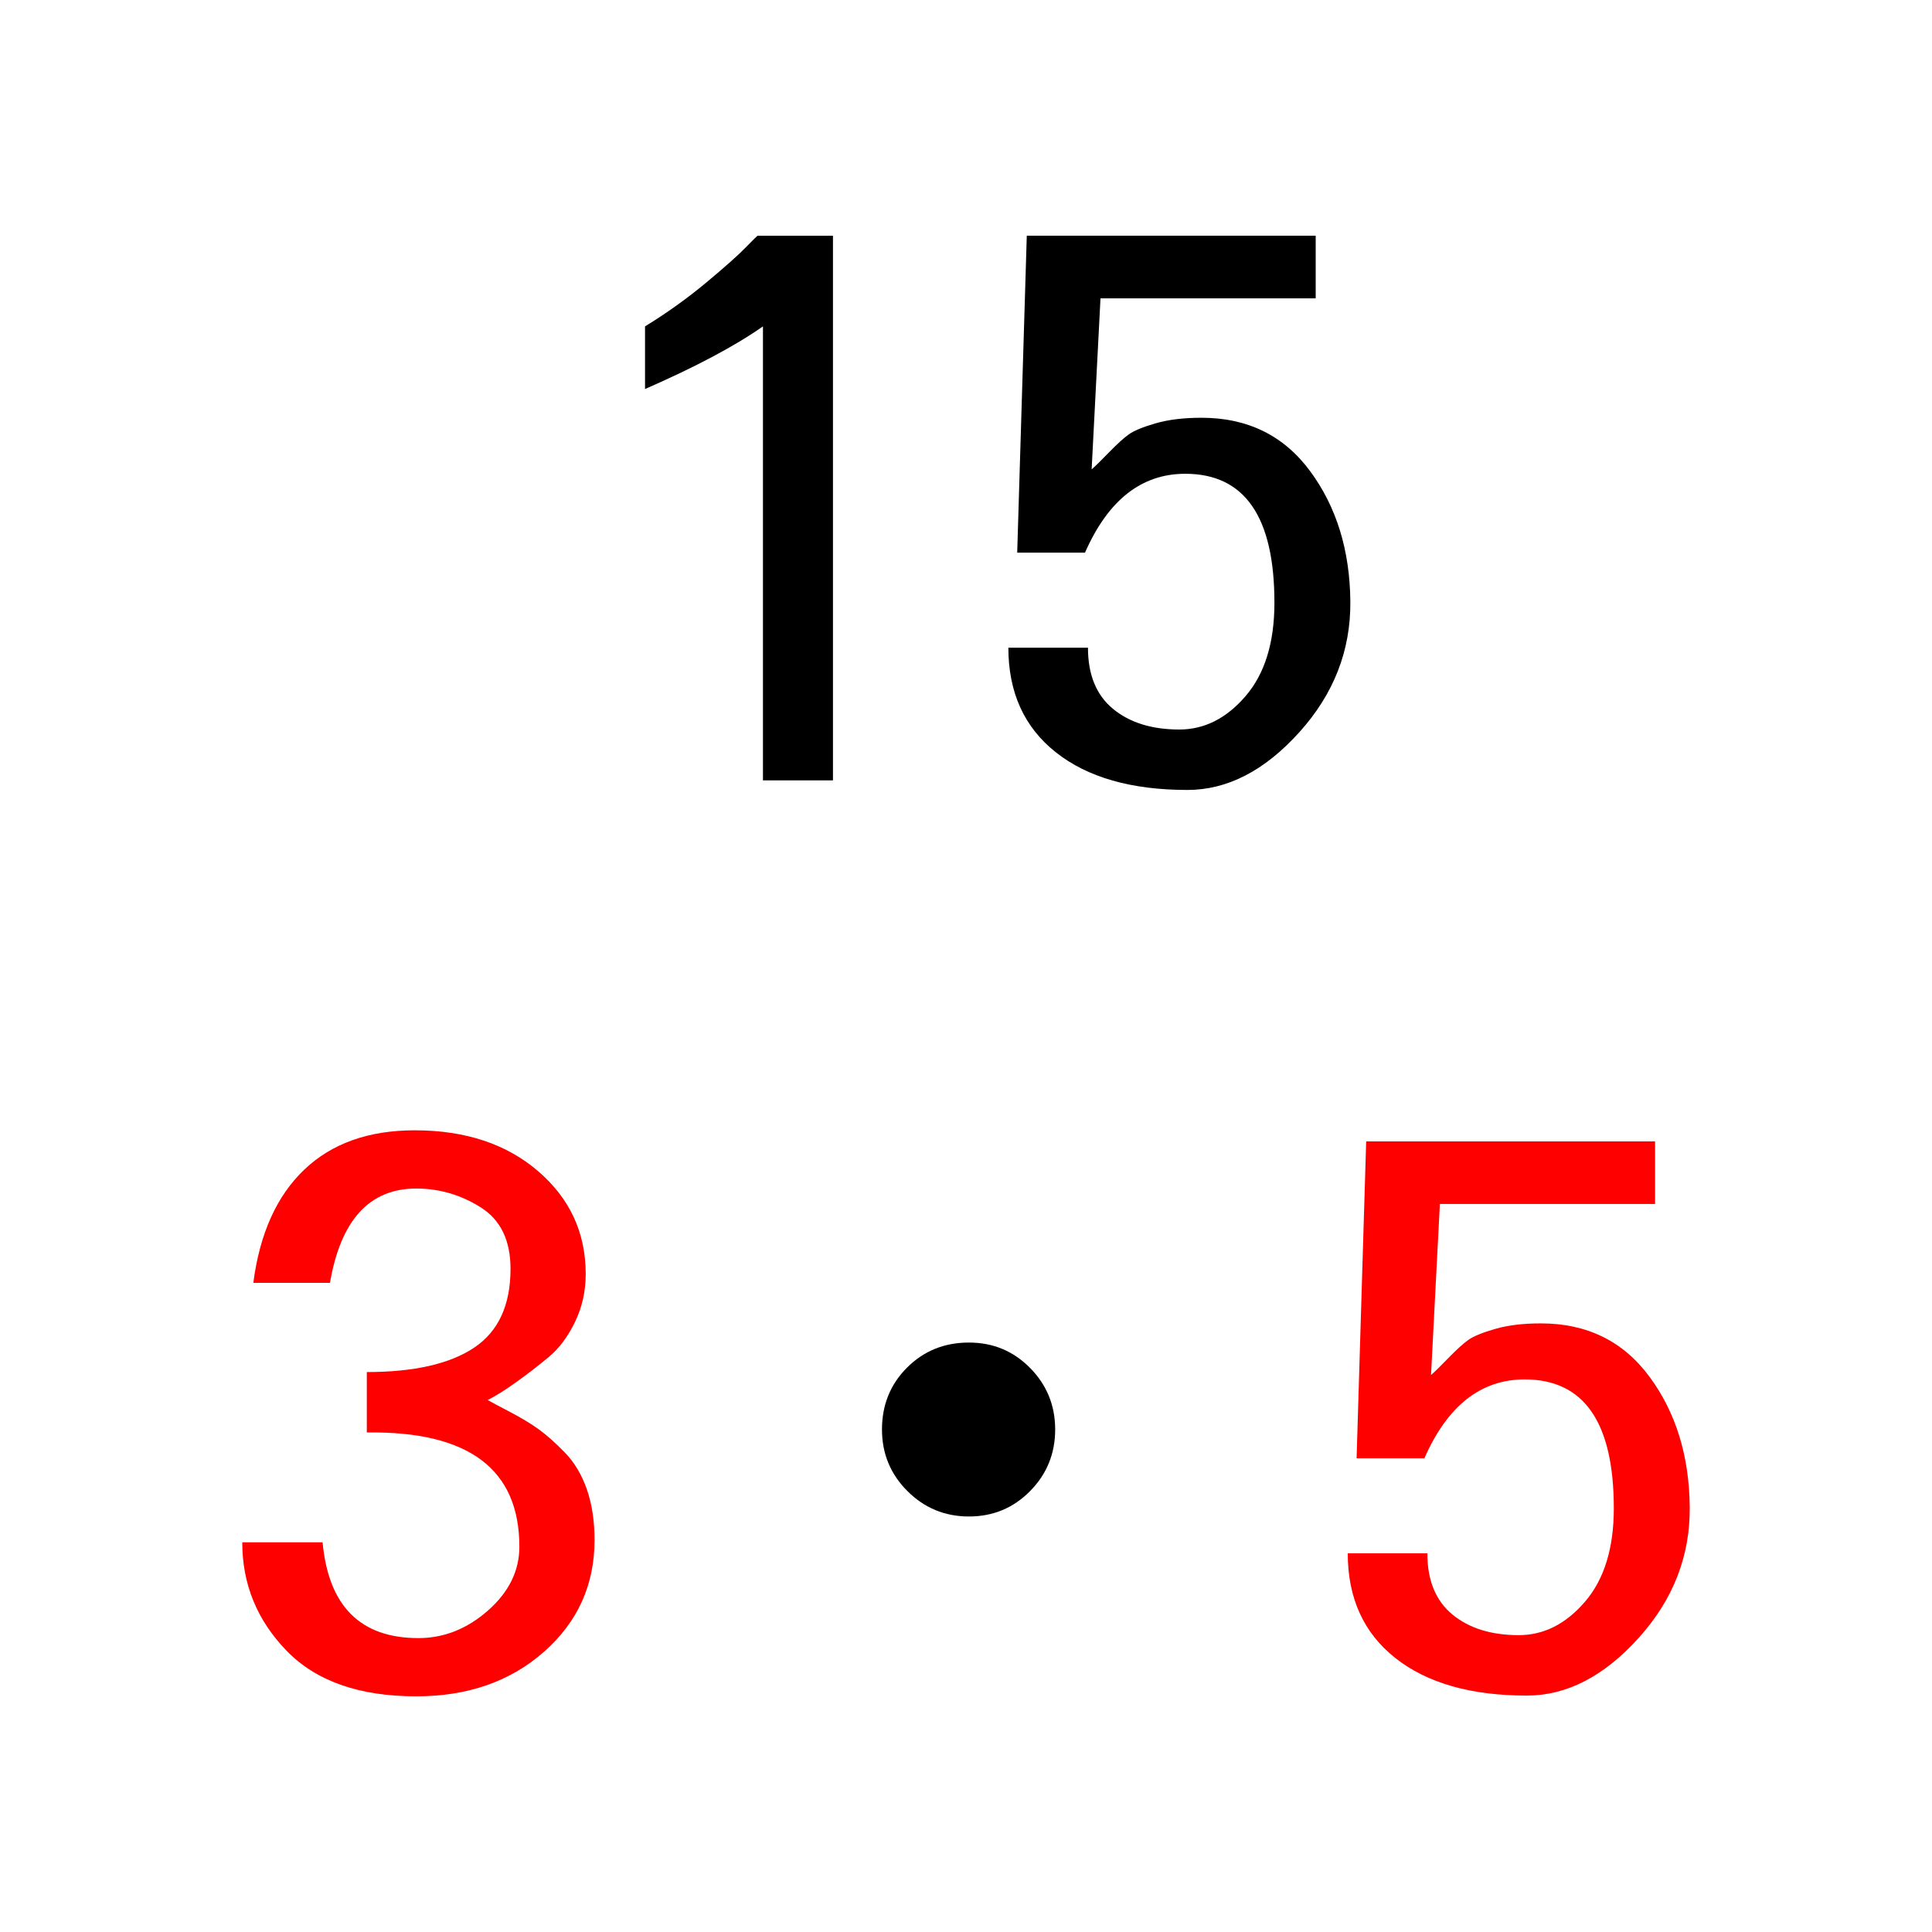 <?xml version="1.0" encoding="iso-8859-1"?>
<!-- Generator: Adobe Illustrator 15.1.0, SVG Export Plug-In . SVG Version: 6.00 Build 0)  -->
<!DOCTYPE svg PUBLIC "-//W3C//DTD SVG 1.1//EN" "http://www.w3.org/Graphics/SVG/1.1/DTD/svg11.dtd">
<svg version="1.1" xmlns="http://www.w3.org/2000/svg" xmlns:xlink="http://www.w3.org/1999/xlink" x="0px" y="0px" width="512px"
	 height="512px" viewBox="0 0 512 512" style="enable-background:new 0 0 512 512;" xml:space="preserve">
<g id="mode_x5F_factor">
	<g>
		<path d="M220.745,206.806H202.19V86.494c-7.422,5.209-17.841,10.742-31.25,16.602V86.494c5.728-3.516,11.099-7.354,16.113-11.523
			c5.011-4.166,8.56-7.324,10.645-9.473c2.081-2.148,3.125-3.155,3.125-3.027h19.922V206.806z"/>
		<path d="M357.854,159.345c0.128,13.022-4.395,24.609-13.574,34.766s-19.043,15.234-29.59,15.234
			c-14.844,0-26.465-3.32-34.863-9.961s-12.598-15.884-12.598-27.734h21.094c0,7.163,2.213,12.567,6.641,16.211
			c4.425,3.647,10.284,5.469,17.578,5.469c6.641,0,12.5-2.96,17.578-8.887c5.078-5.923,7.617-14.16,7.617-24.707
			c0-22.784-7.88-34.18-23.633-34.18c-11.591,0-20.443,6.967-26.563,20.898h-17.969l2.539-83.984h76.563v16.602h-57.031
			l-2.344,45.313c0.781-0.65,2.276-2.115,4.492-4.395c2.213-2.276,4.004-3.906,5.371-4.883s3.741-1.953,7.129-2.93
			c3.385-0.977,7.422-1.465,12.109-1.465c12.237,0,21.842,4.721,28.809,14.16C354.174,134.315,357.724,145.805,357.854,159.345z"/>
		<path style="fill:#FF0000;" d="M157.561,408.135c0,11.85-4.462,21.713-13.379,29.59c-8.92,7.88-20.215,11.816-33.887,11.816
			c-15.106,0-26.563-4.034-34.375-12.109c-7.813-8.072-11.719-17.643-11.719-28.711h21.289
			c1.563,16.928,10.025,25.391,25.391,25.391c6.769,0,12.921-2.441,18.457-7.324c5.533-4.883,8.301-10.514,8.301-16.895
			c0-20.572-13.477-30.664-40.43-30.273v-16.016c12.5,0,21.973-2.148,28.418-6.445s9.668-11.261,9.668-20.898
			c0-7.55-2.637-12.988-7.91-16.309s-10.971-4.98-17.09-4.98c-12.372,0-19.989,8.334-22.852,25H67.131
			c1.69-13.019,6.183-23.014,13.477-29.98c7.291-6.964,17.056-10.449,29.297-10.449c13.409,0,24.316,3.613,32.715,10.84
			s12.598,16.309,12.598,27.246c0,4.56-0.946,8.789-2.832,12.695c-1.889,3.906-4.199,7.001-6.934,9.277
			c-2.734,2.279-5.6,4.492-8.594,6.641c-2.997,2.148-5.536,3.744-7.617,4.785c0.909,0.521,2.862,1.563,5.859,3.125
			c2.994,1.563,5.533,3.095,7.617,4.59c2.081,1.498,4.395,3.549,6.934,6.152c2.539,2.606,4.492,5.859,5.859,9.766
			S157.561,403.057,157.561,408.135z"/>
		<path d="M272.991,362.529c4.425,4.492,6.641,9.931,6.641,16.309c0,6.381-2.216,11.816-6.641,16.309
			c-4.428,4.492-9.833,6.738-16.211,6.738c-6.381,0-11.816-2.246-16.309-6.738s-6.738-9.928-6.738-16.309
			c0-6.51,2.212-11.979,6.641-16.406c4.425-4.425,9.894-6.641,16.406-6.641C263.158,355.791,268.563,358.037,272.991,362.529z"/>
		<path style="fill:#FF0000;" d="M447.796,399.346c0.128,13.021-4.395,24.609-13.574,34.766s-19.043,15.234-29.59,15.234
			c-14.844,0-26.465-3.32-34.863-9.961s-12.598-15.885-12.598-27.734h21.094c0,7.162,2.213,12.567,6.641,16.211
			c4.425,3.646,10.284,5.469,17.578,5.469c6.641,0,12.5-2.96,17.578-8.887c5.078-5.924,7.617-14.16,7.617-24.707
			c0-22.784-7.88-34.18-23.633-34.18c-11.591,0-20.443,6.967-26.563,20.898h-17.969l2.539-83.984h76.563v16.602h-57.031
			l-2.344,45.313c0.781-0.65,2.276-2.115,4.492-4.395c2.213-2.276,4.004-3.906,5.371-4.883s3.741-1.953,7.129-2.93
			c3.385-0.977,7.422-1.465,12.109-1.465c12.237,0,21.842,4.721,28.809,14.16C444.115,374.315,447.665,385.805,447.796,399.346z"/>
	</g>
</g>
<g id="Ebene_1">
</g>
</svg>
